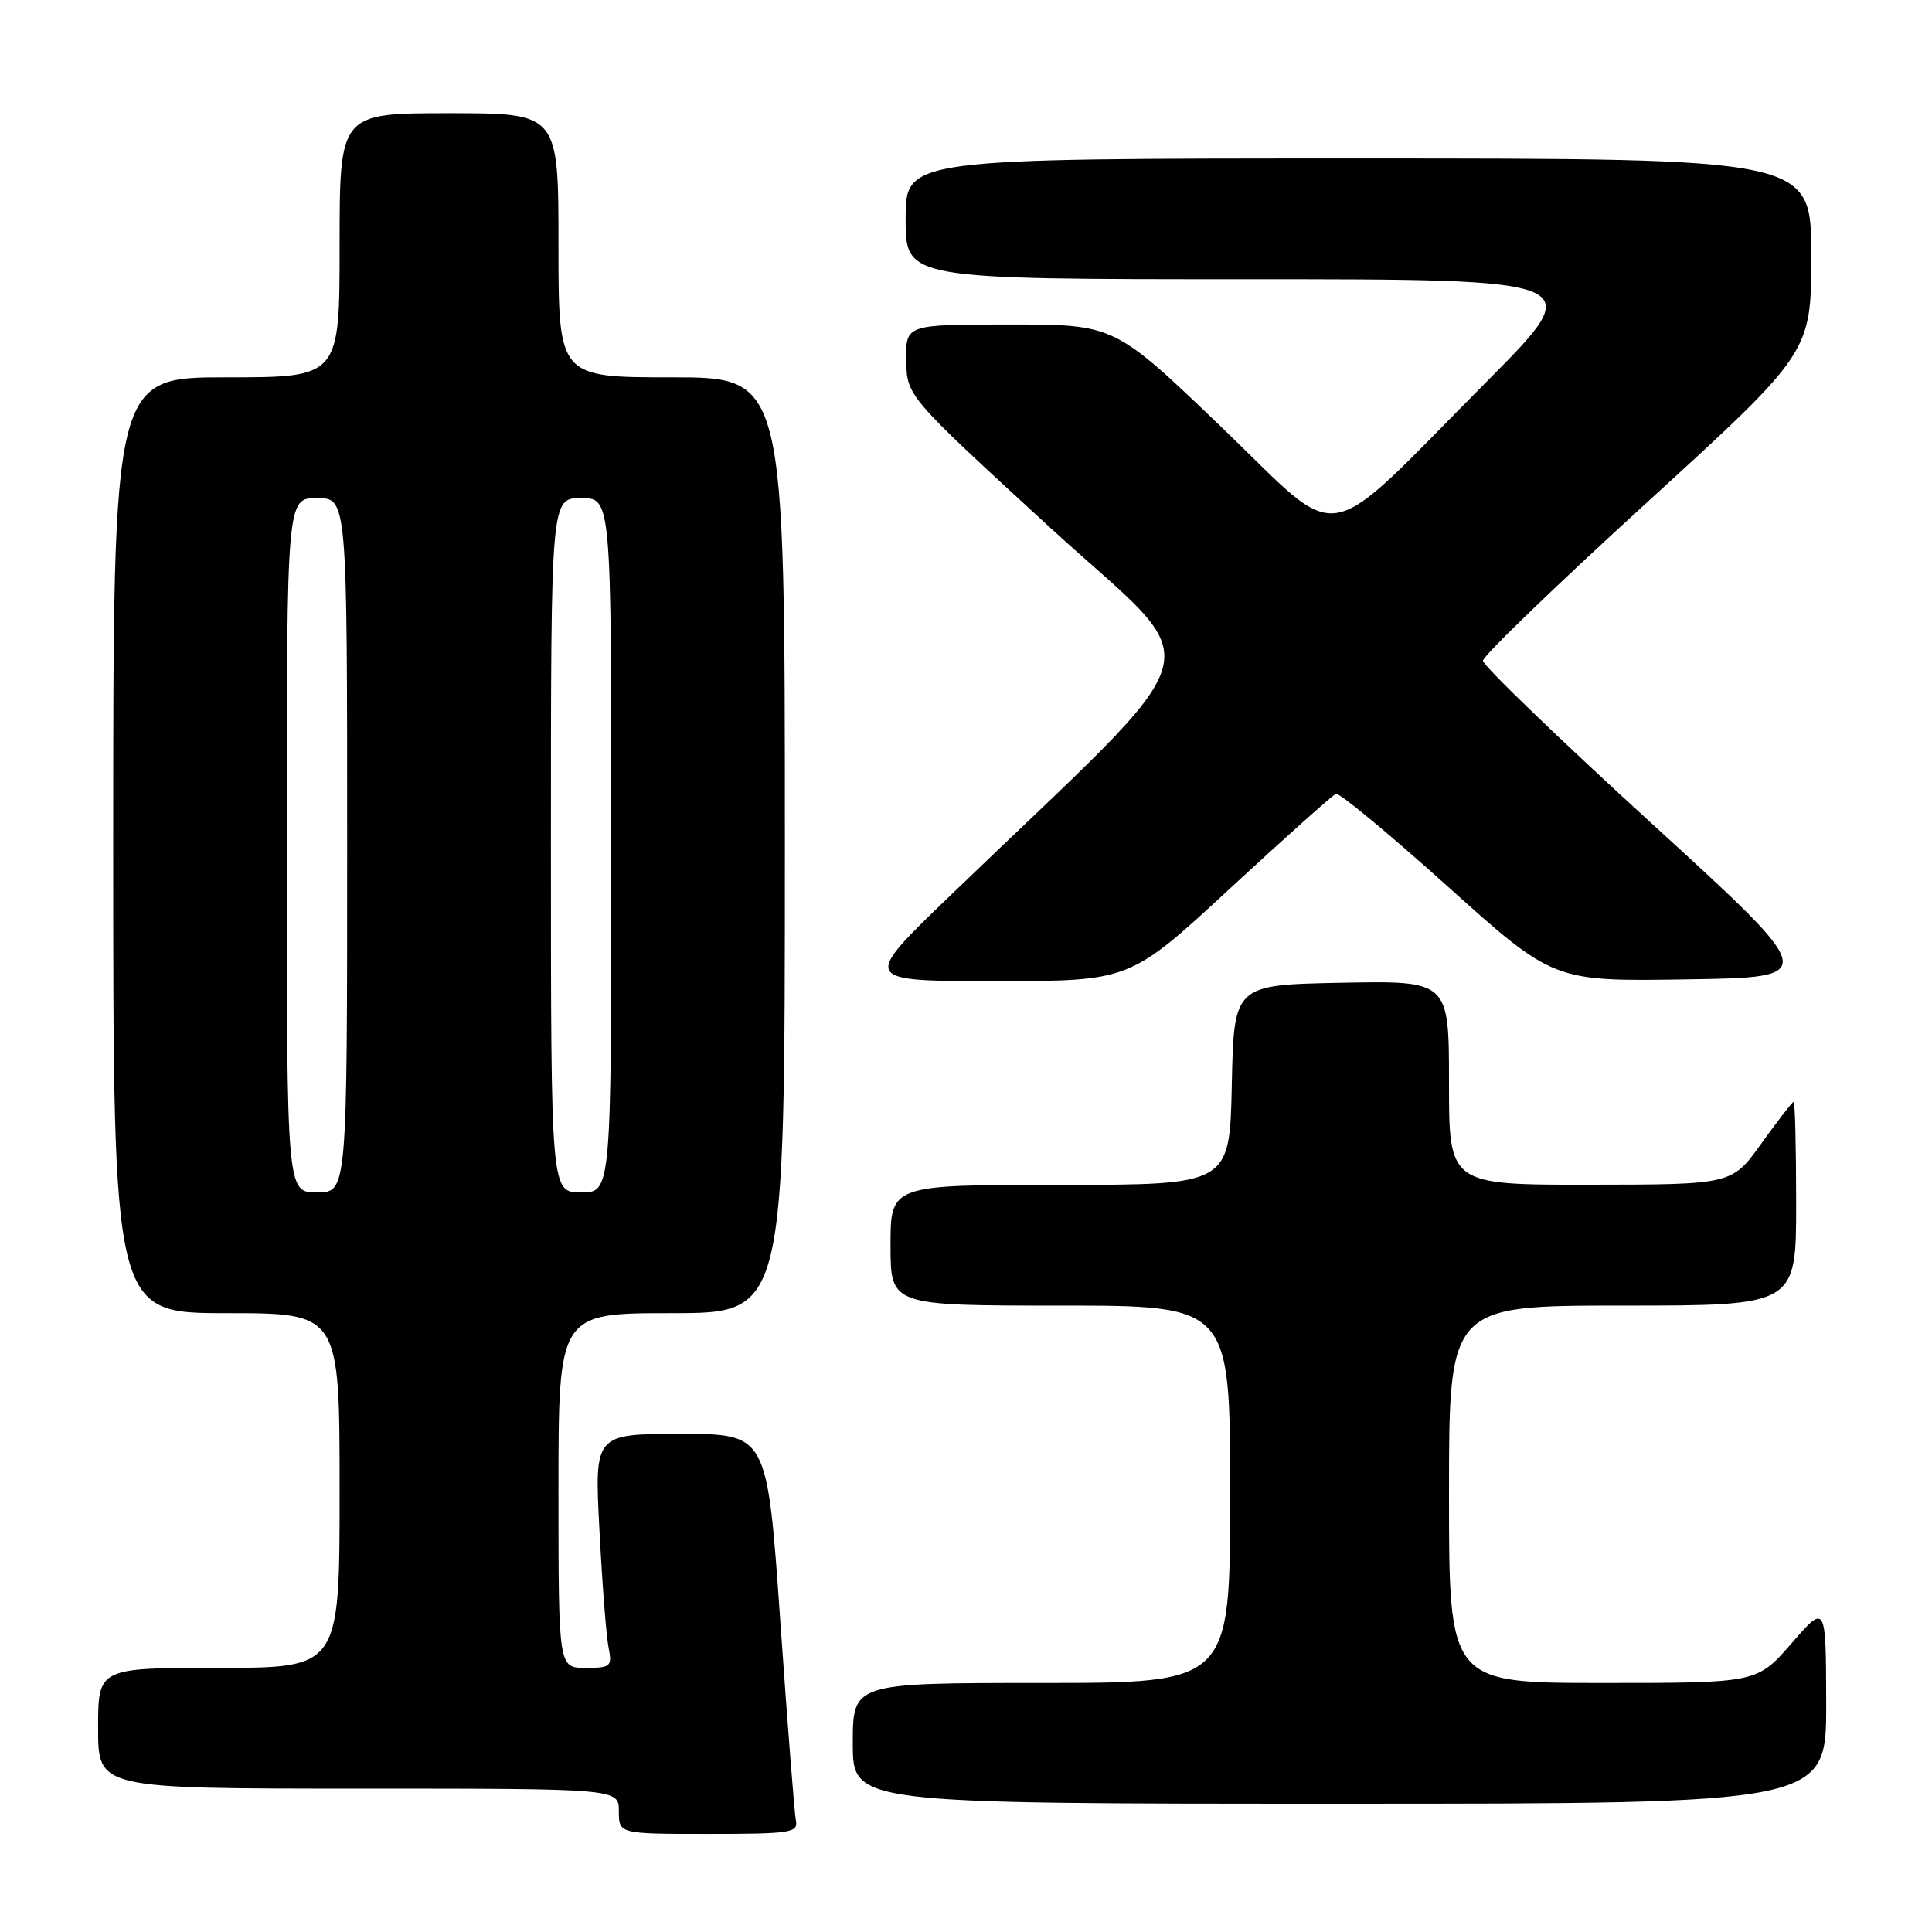 <?xml version="1.0" encoding="UTF-8" standalone="no"?>
<!DOCTYPE svg PUBLIC "-//W3C//DTD SVG 1.1//EN" "http://www.w3.org/Graphics/SVG/1.1/DTD/svg11.dtd" >
<svg xmlns="http://www.w3.org/2000/svg" xmlns:xlink="http://www.w3.org/1999/xlink" version="1.1" viewBox="0 0 256 256">
 <g >
 <path fill="currentColor"
d=" M 105.46 241.25 C 105.27 240.29 104.34 228.36 103.39 214.75 C 101.66 190.00 101.66 190.00 90.21 190.00 C 78.76 190.00 78.76 190.00 79.43 202.75 C 79.79 209.76 80.33 216.74 80.63 218.25 C 81.13 220.84 80.95 221.00 77.58 221.00 C 74.00 221.00 74.00 221.00 74.00 197.50 C 74.00 174.00 74.00 174.00 89.00 174.00 C 104.00 174.00 104.00 174.00 104.00 112.00 C 104.00 50.00 104.00 50.00 89.00 50.00 C 74.00 50.00 74.00 50.00 74.00 32.50 C 74.00 15.00 74.00 15.00 59.50 15.00 C 45.00 15.00 45.00 15.00 45.00 32.50 C 45.00 50.00 45.00 50.00 30.00 50.00 C 15.00 50.00 15.00 50.00 15.00 112.00 C 15.00 174.00 15.00 174.00 30.00 174.00 C 45.00 174.00 45.00 174.00 45.00 197.50 C 45.00 221.00 45.00 221.00 29.00 221.00 C 13.00 221.00 13.00 221.00 13.00 229.00 C 13.00 237.00 13.00 237.00 47.50 237.00 C 82.00 237.00 82.00 237.00 82.00 240.00 C 82.00 243.00 82.00 243.00 93.91 243.00 C 104.71 243.00 105.78 242.84 105.46 241.25 Z  M 241.98 225.75 C 241.95 212.50 241.95 212.50 237.39 217.75 C 232.82 223.00 232.82 223.00 212.41 223.00 C 192.00 223.00 192.00 223.00 192.00 198.00 C 192.00 173.00 192.00 173.00 215.00 173.00 C 238.00 173.00 238.00 173.00 238.00 159.50 C 238.00 152.07 237.85 146.00 237.67 146.00 C 237.50 146.00 235.58 148.47 233.42 151.48 C 229.50 156.96 229.50 156.96 210.75 156.98 C 192.00 157.00 192.00 157.00 192.00 143.47 C 192.00 129.95 192.00 129.95 177.75 130.22 C 163.50 130.50 163.50 130.50 163.22 143.75 C 162.94 157.00 162.94 157.00 140.47 157.00 C 118.00 157.00 118.00 157.00 118.00 165.00 C 118.00 173.00 118.00 173.00 140.50 173.00 C 163.00 173.00 163.00 173.00 163.00 198.00 C 163.00 223.00 163.00 223.00 138.00 223.00 C 113.00 223.00 113.00 223.00 113.00 231.00 C 113.00 239.00 113.00 239.00 177.50 239.00 C 242.00 239.00 242.00 239.00 241.98 225.75 Z  M 162.96 117.75 C 170.25 111.01 176.57 105.36 177.02 105.19 C 177.48 105.02 184.14 110.55 191.84 117.47 C 205.84 130.05 205.84 130.05 223.51 129.77 C 241.17 129.50 241.17 129.50 218.84 109.10 C 206.55 97.87 196.50 88.18 196.50 87.55 C 196.50 86.92 206.29 77.47 218.25 66.56 C 240.00 46.70 240.00 46.70 240.00 33.85 C 240.00 21.00 240.00 21.00 180.00 21.00 C 120.00 21.00 120.00 21.00 120.00 29.00 C 120.00 37.00 120.00 37.00 165.24 37.00 C 210.47 37.00 210.47 37.00 196.99 50.57 C 174.65 73.05 178.33 72.42 161.84 56.59 C 147.68 43.00 147.68 43.00 133.84 43.00 C 120.00 43.00 120.00 43.00 120.08 47.75 C 120.17 52.50 120.17 52.50 139.18 69.94 C 160.47 89.46 161.99 83.90 125.83 118.75 C 114.15 130.00 114.15 130.00 131.94 130.00 C 149.72 130.00 149.72 130.00 162.96 117.75 Z  M 38.00 112.00 C 38.00 66.00 38.00 66.00 42.00 66.00 C 46.00 66.00 46.00 66.00 46.00 112.00 C 46.00 158.00 46.00 158.00 42.00 158.00 C 38.00 158.00 38.00 158.00 38.00 112.00 Z  M 73.00 112.00 C 73.00 66.00 73.00 66.00 77.00 66.00 C 81.00 66.00 81.00 66.00 81.00 112.00 C 81.00 158.00 81.00 158.00 77.00 158.00 C 73.00 158.00 73.00 158.00 73.00 112.00 Z "/>
</g>
</svg>
